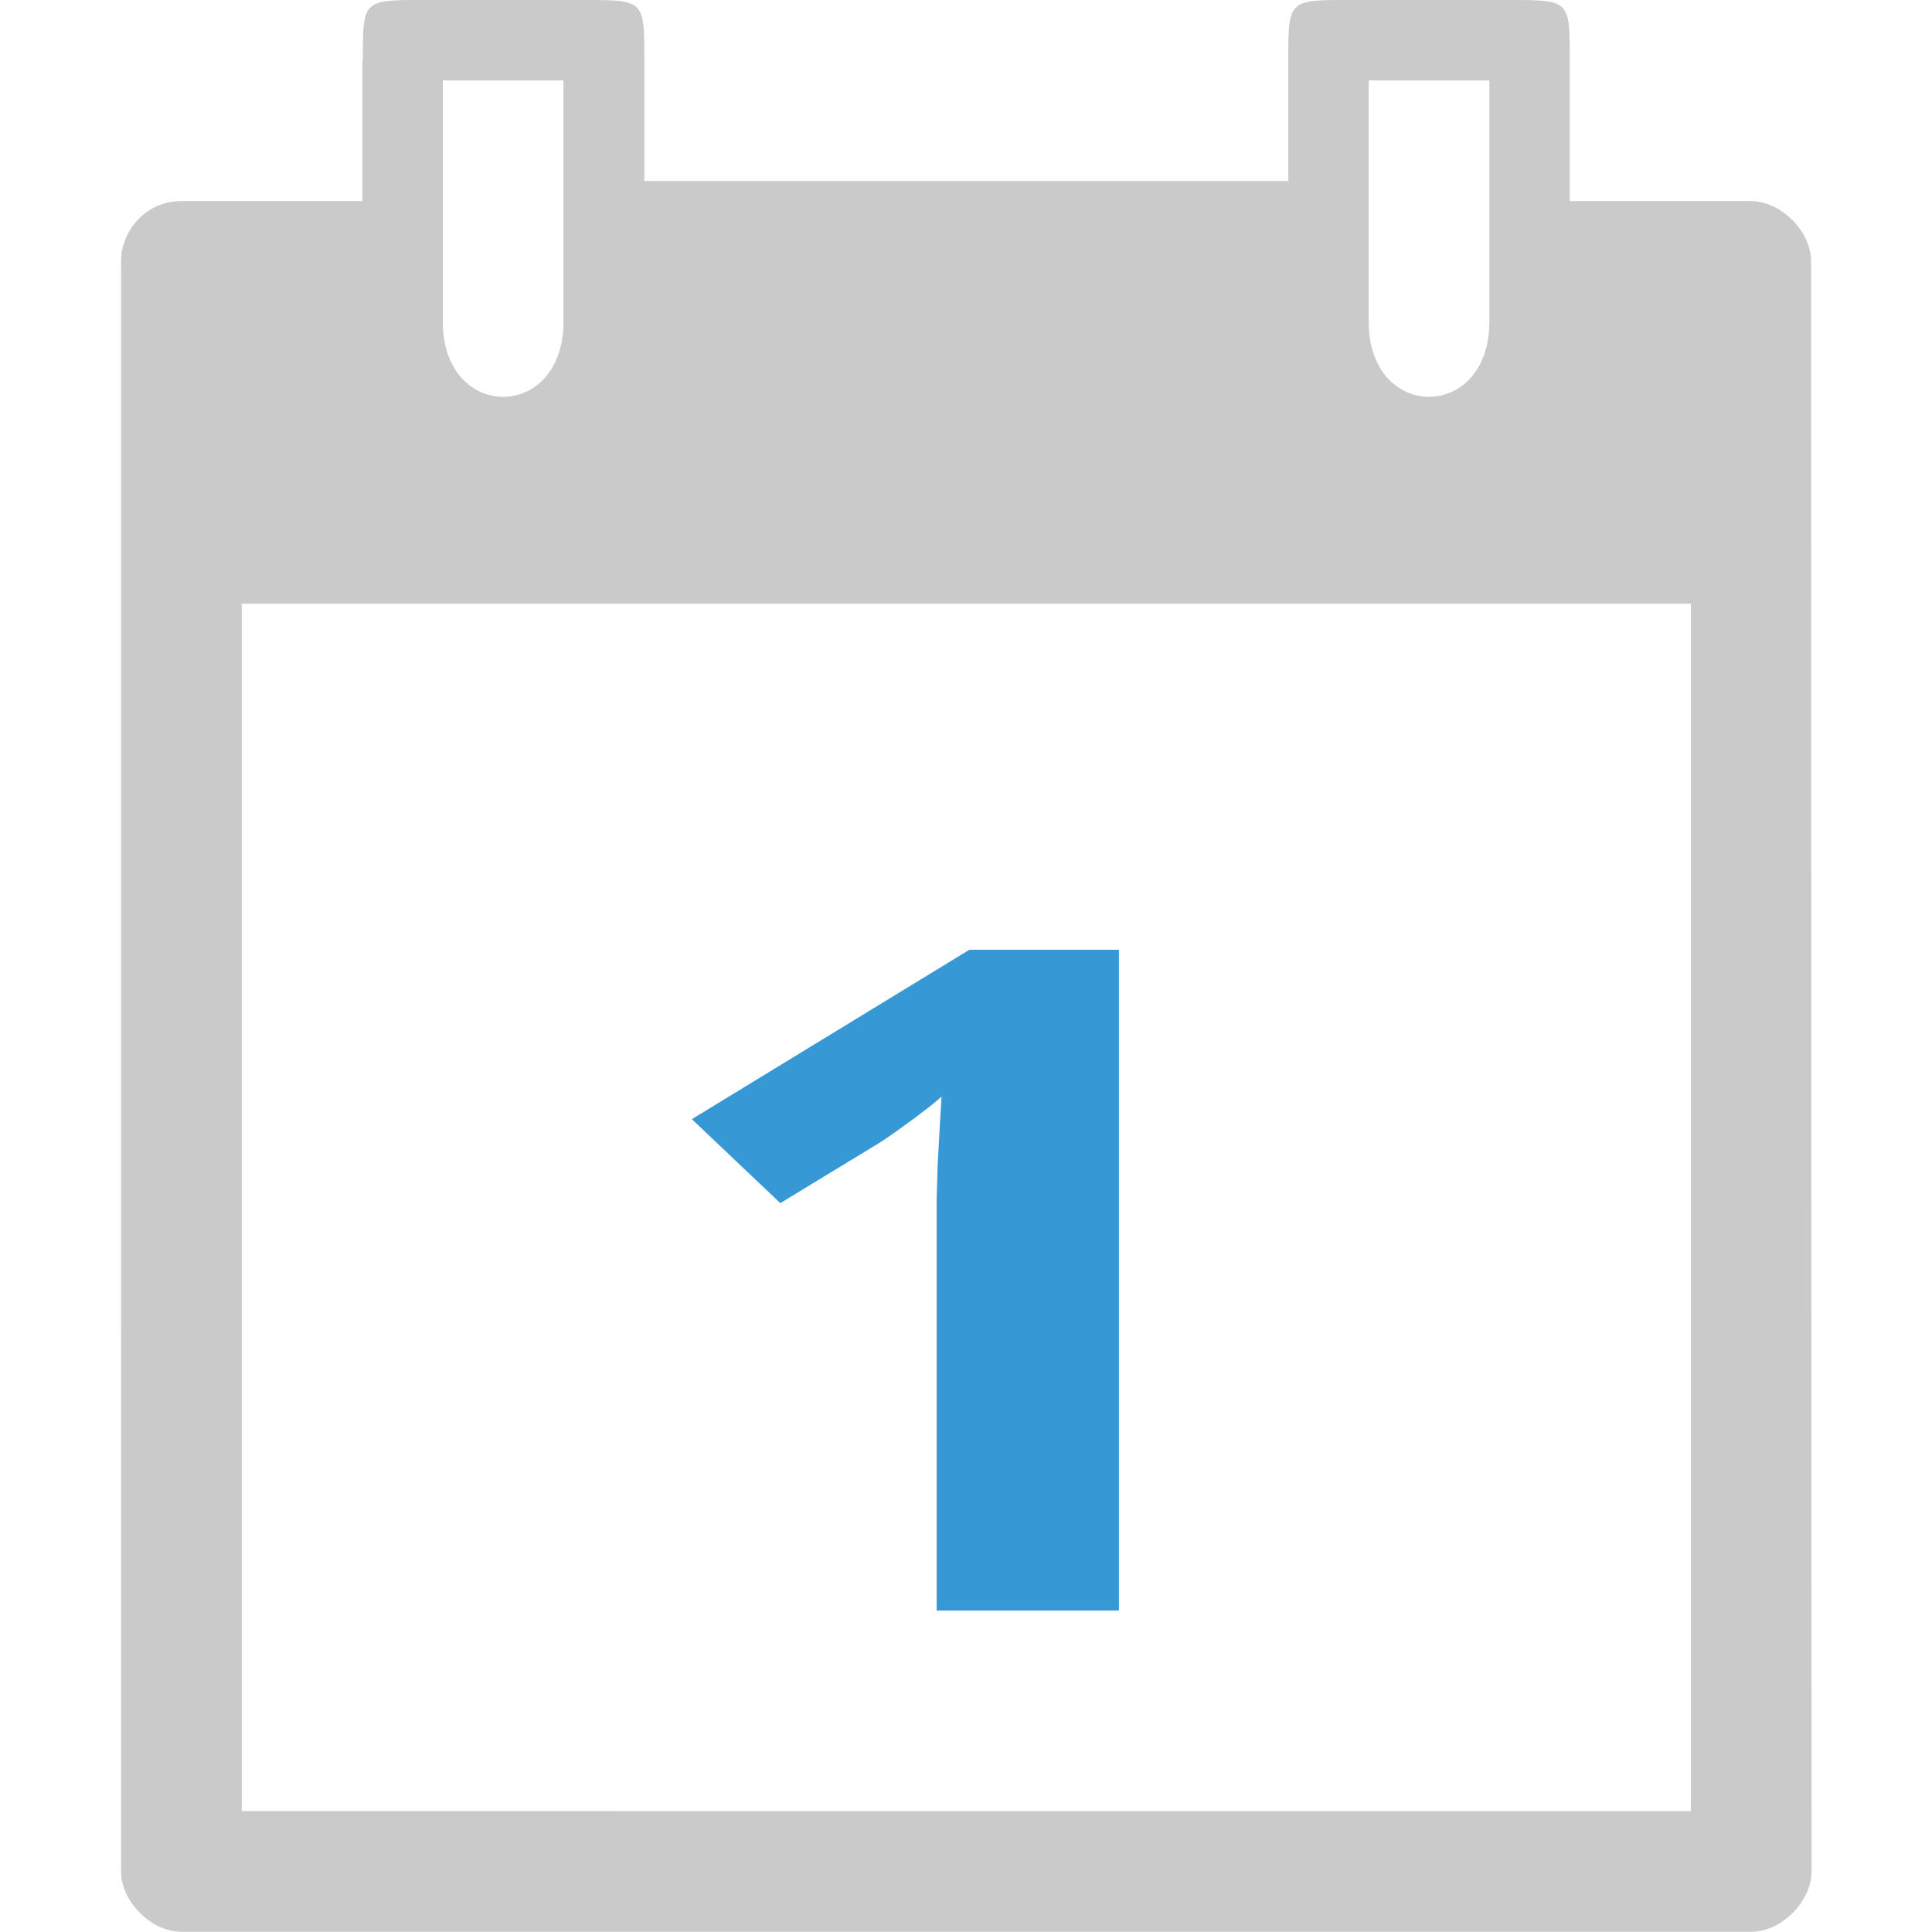<svg xmlns="http://www.w3.org/2000/svg" xmlns:svg="http://www.w3.org/2000/svg" id="svg2" width="96" height="96" version="1.1" viewBox="0 0 27.093 27.093"><g id="g4182" transform="matrix(6,0,0,6,-2.0143349e-4,5.2562532e-7)"><path style="color:#000;fill:#cacaca" id="path4" d="m 0.847,0.141 2.214e-5,0.329 -0.423,0 c -0.085,2e-8 -0.141,0.071 -0.141,0.141 l -1.98e-5,3.763 c -3.363e-5,0.071 0.071,0.141 0.141,0.141 l 3.669,0 c 0.071,1.6e-6 0.141,-0.071 0.141,-0.141 L 4.233,0.611 C 4.233,0.541 4.163,0.47 4.092,0.47 l -0.423,0 0,-0.329 C 3.669,-1.3457406e-7 3.669,-1.3457406e-7 3.528,-1.3457406e-7 l -0.376,0 c -0.141,0 -0.141,0 -0.141,0.141 l 0,0.282 -1.505,0 0,-0.282 c 0,-0.141 0,-0.141 -0.141,-0.141 l -0.376,0 c -0.141,0 -0.141,3.1901e-10 -0.141,0.141 z m 0.188,0.047 0.282,0 0,0.564 c 0,0.234 -0.282,0.234 -0.282,0 z m 2.164,0 0.282,0 0,0.564 c 0,0.234 -0.282,0.234 -0.282,0 z m -2.634,1.223 3.387,0 0,2.822 -3.387,-5.36e-5 z"/><g style="font-style:normal;font-variant:normal;font-weight:400;font-stretch:normal;font-size:1.607px;line-height:125%;font-family:Ubuntu;-inkscape-font-specification:Ubuntu;letter-spacing:0;word-spacing:0;fill:#3798d6;fill-opacity:1;stroke:none;stroke-width:1px;stroke-linecap:butt;stroke-linejoin:miter;stroke-opacity:1" id="text4155" transform="scale(1.142,0.876)"><path style="font-style:normal;font-variant:normal;font-weight:700;font-stretch:normal;font-size:2.469px;font-family:'droid sans';-inkscape-font-specification:'droid sans Bold';text-align:center;letter-spacing:-.028px;word-spacing:.056px;text-anchor:middle;fill:#3798d6;fill-opacity:1" id="path4153" d="m 2.29,4.297 -0.373,0 0,-1.02 q 0,-0.031 0,-0.075 0.001,-0.045 0.002,-0.092 0.002,-0.048 0.004,-0.096 0.002,-0.048 0.004,-0.088 -0.006,0.007 -0.02,0.022 -0.014,0.014 -0.033,0.033 -0.018,0.017 -0.037,0.035 -0.019,0.018 -0.037,0.033 L 1.597,3.21 1.416,2.986 1.984,2.534 l 0.306,0 0,1.763 z"/></g></g></svg>